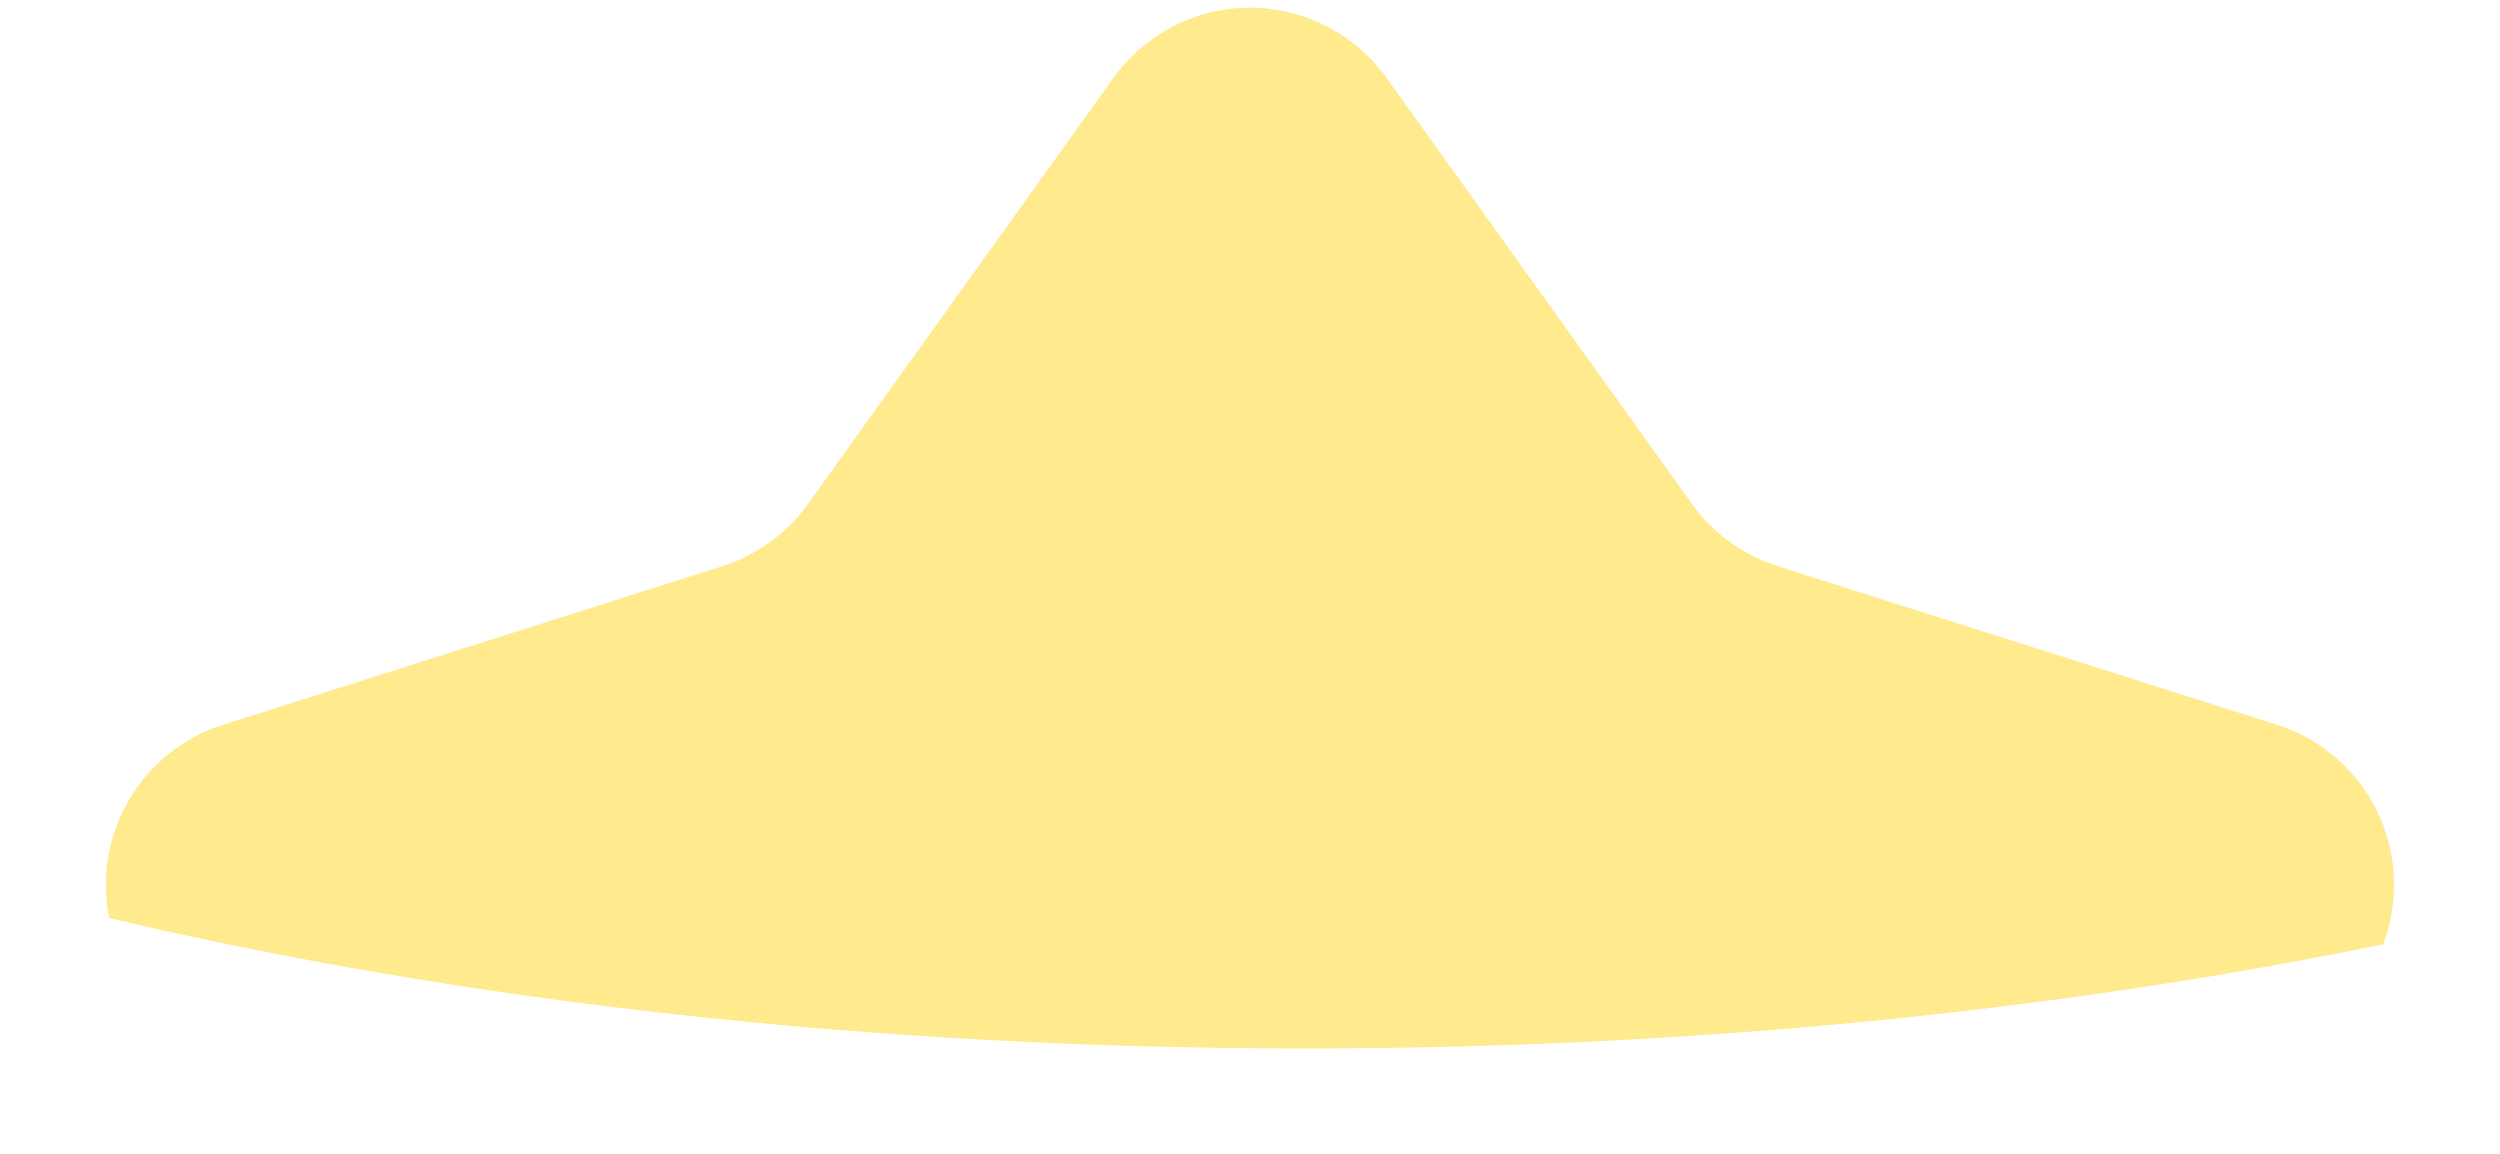 ﻿<?xml version="1.0" encoding="utf-8"?>
<svg version="1.1" xmlns:xlink="http://www.w3.org/1999/xlink" width="13px" height="6px" xmlns="http://www.w3.org/2000/svg">
  <defs>
    <pattern id="BGPattern" patternUnits="userSpaceOnUse" alignment="0 0" imageRepeat="None" />
    <mask fill="white" id="Clip548">
      <path d="M 6.787 5.452  C 4.52 5.452  2.394 5.205  0.568 4.774  C 0.48 4.338  0.735 3.904  1.159 3.769  L 3.757 2.944  C 3.936 2.886  4.093 2.773  4.202 2.62  L 5.79 0.405  C 5.954 0.176  6.219 0.04  6.5 0.04  C 6.781 0.04  7.046 0.176  7.21 0.405  L 8.798 2.62  C 8.907 2.773  9.064 2.886  9.243 2.944  L 11.841 3.769  C 12.203 3.885  12.449 4.221  12.449 4.601  C 12.449 4.707  12.43 4.811  12.393 4.91  C 10.711 5.256  8.805 5.452  6.787 5.452  Z " fill-rule="evenodd" />
    </mask>
  </defs>
  <g transform="matrix(1 0 0 1 -43 -222 )">
    <path d="M 6.787 5.452  C 4.52 5.452  2.394 5.205  0.568 4.774  C 0.48 4.338  0.735 3.904  1.159 3.769  L 3.757 2.944  C 3.936 2.886  4.093 2.773  4.202 2.62  L 5.79 0.405  C 5.954 0.176  6.219 0.04  6.5 0.04  C 6.781 0.04  7.046 0.176  7.21 0.405  L 8.798 2.62  C 8.907 2.773  9.064 2.886  9.243 2.944  L 11.841 3.769  C 12.203 3.885  12.449 4.221  12.449 4.601  C 12.449 4.707  12.43 4.811  12.393 4.91  C 10.711 5.256  8.805 5.452  6.787 5.452  Z " fill-rule="nonzero" fill="rgba(255, 234, 141, 1)" stroke="none" transform="matrix(1 0 0 1 43 222 )" class="fill" />
    <path d="M 6.787 5.452  C 4.52 5.452  2.394 5.205  0.568 4.774  C 0.48 4.338  0.735 3.904  1.159 3.769  L 3.757 2.944  C 3.936 2.886  4.093 2.773  4.202 2.62  L 5.79 0.405  C 5.954 0.176  6.219 0.04  6.5 0.04  C 6.781 0.04  7.046 0.176  7.21 0.405  L 8.798 2.62  C 8.907 2.773  9.064 2.886  9.243 2.944  L 11.841 3.769  C 12.203 3.885  12.449 4.221  12.449 4.601  C 12.449 4.707  12.43 4.811  12.393 4.91  C 10.711 5.256  8.805 5.452  6.787 5.452  Z " stroke-width="0" stroke-dasharray="0" stroke="rgba(255, 255, 255, 0)" fill="none" transform="matrix(1 0 0 1 43 222 )" class="stroke" mask="url(#Clip548)" />
  </g>
</svg>